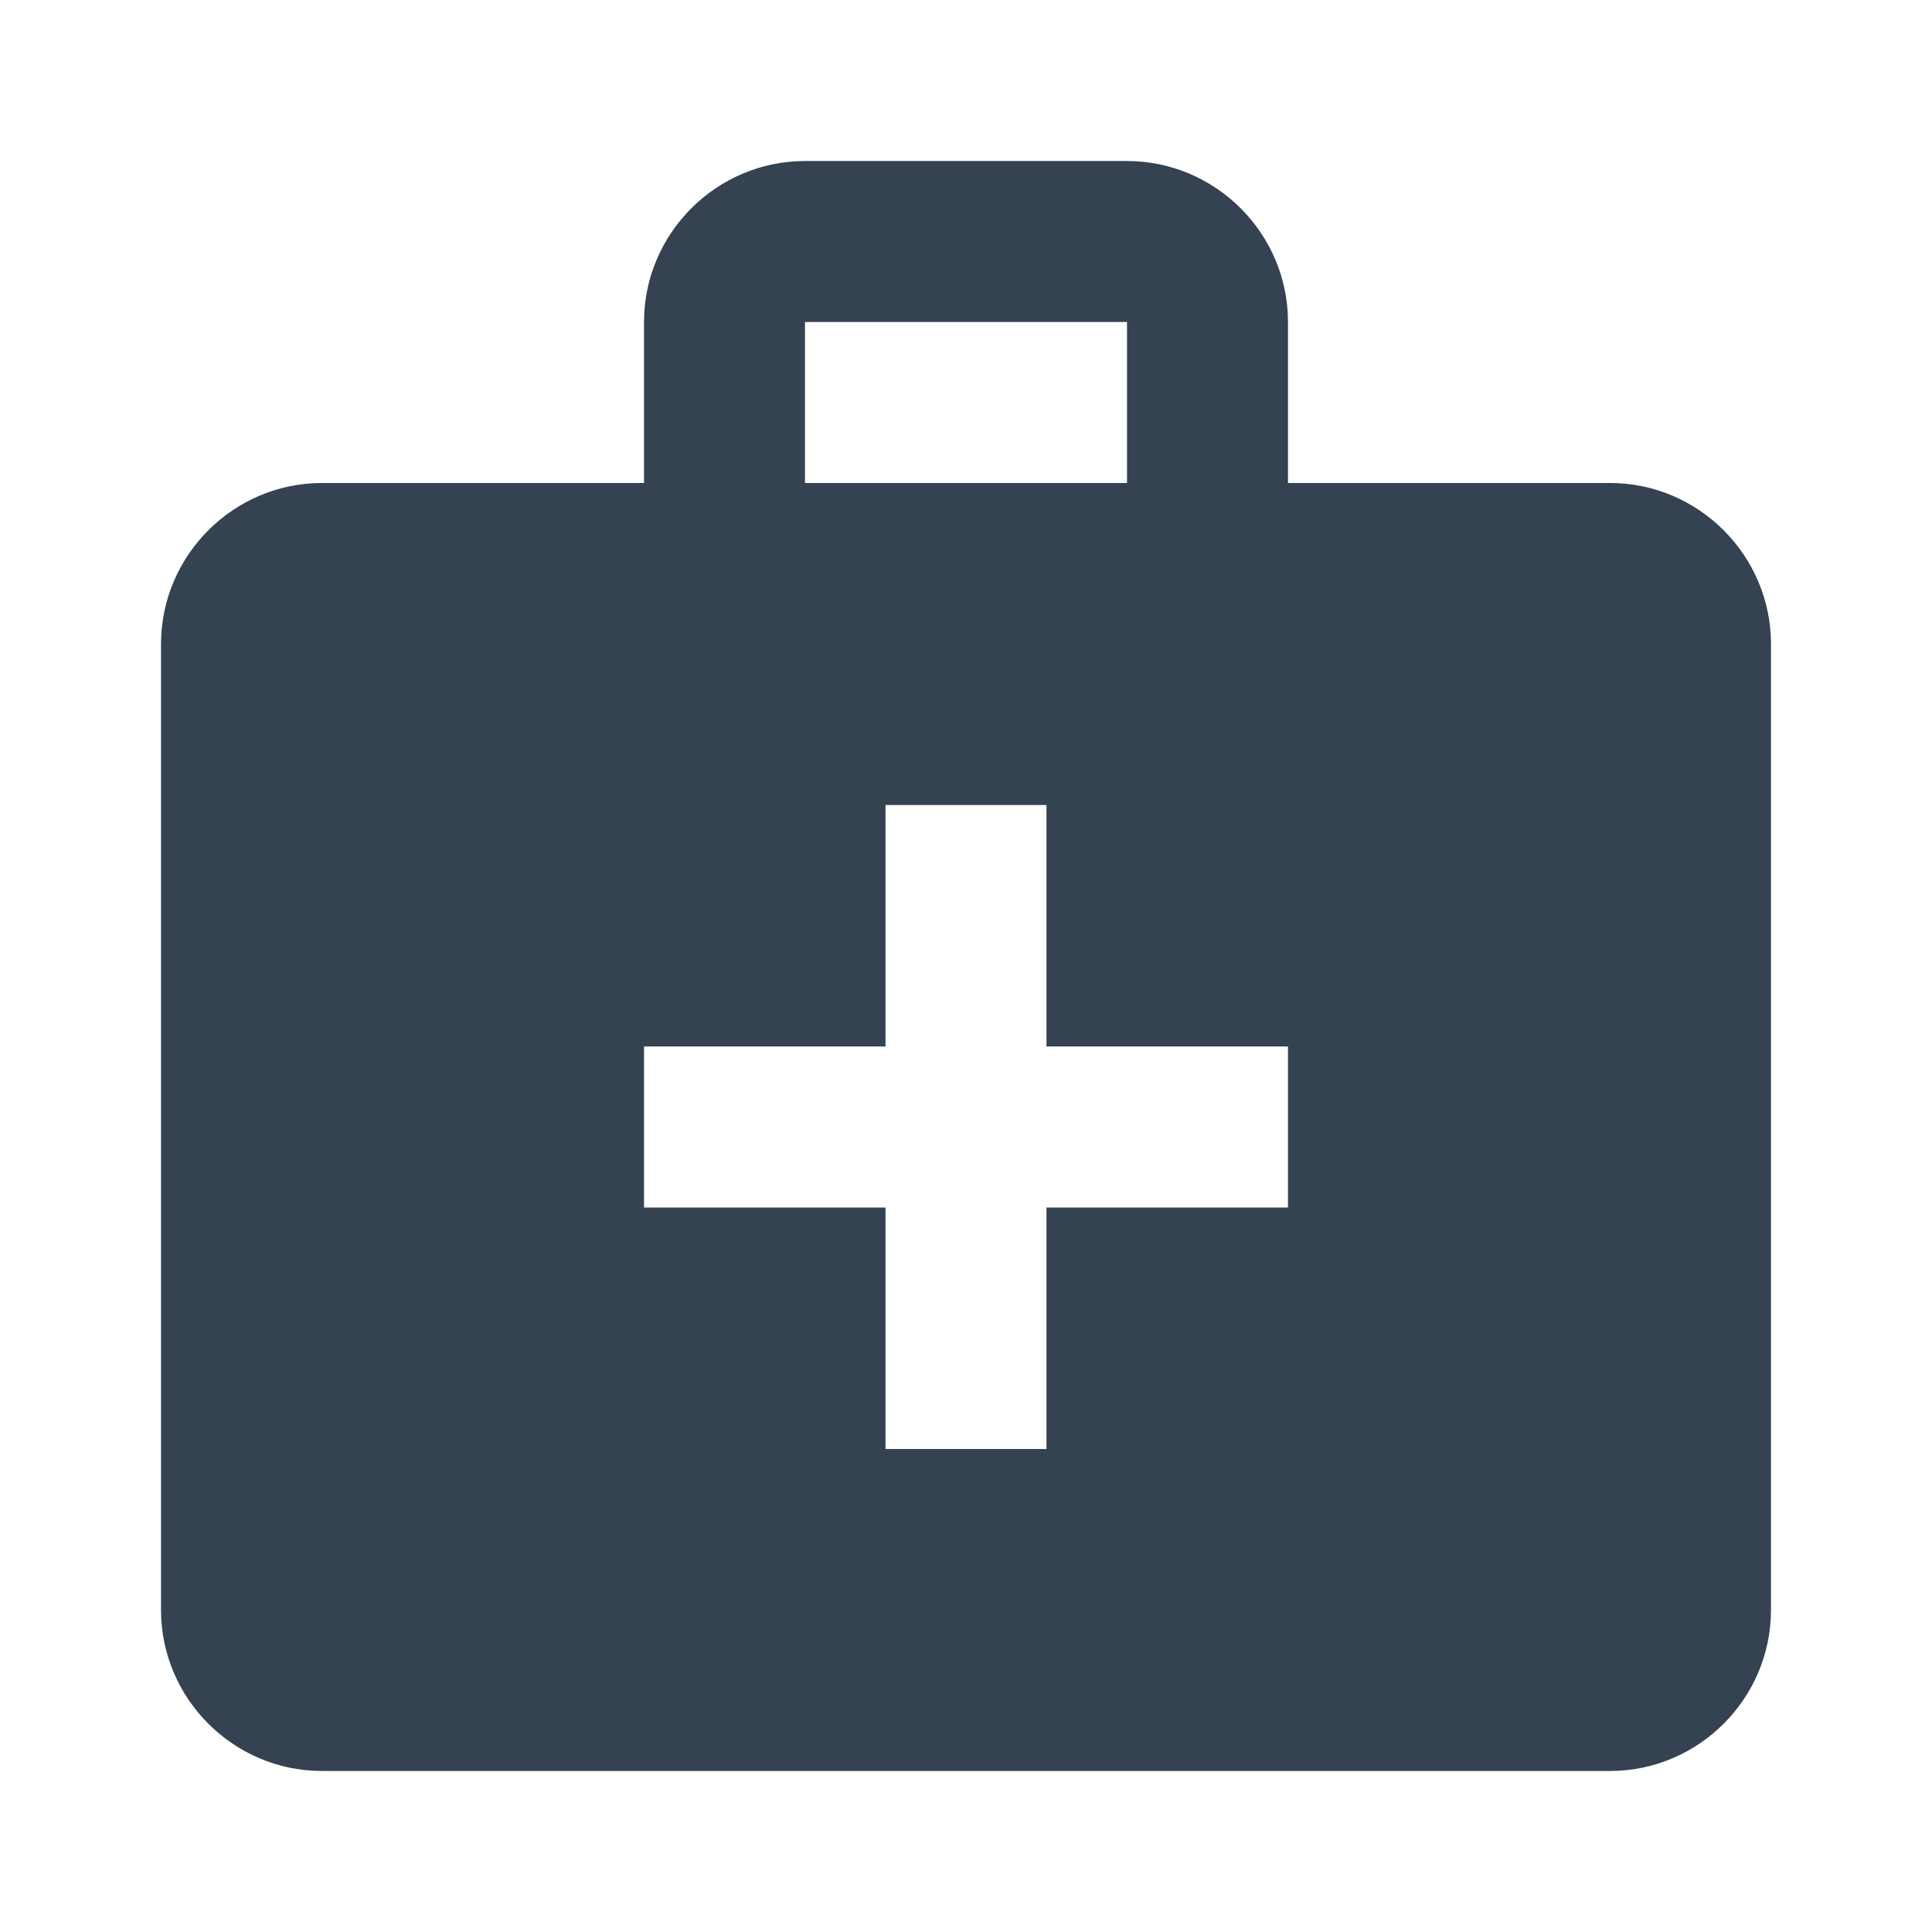 <?xml version="1.0" encoding="UTF-8"?>
<svg width="32px" height="32px" viewBox="0 0 32 32" version="1.1" xmlns="http://www.w3.org/2000/svg" xmlns:xlink="http://www.w3.org/1999/xlink">
    <title>medical_services-24px</title>
    <g id="Final-Direction" stroke="none" stroke-width="1" fill="none" fill-rule="evenodd">
        <g id="IovanceCaresV2.1" transform="translate(-736, -292)">
            <g id="medical_services-24px" transform="translate(736, 292)">
                <rect id="Rectangle" x="0" y="0" width="32" height="32"></rect>
                <path d="M26.667,8 L21.333,8 L21.333,5.333 C21.333,3.867 20.133,2.667 18.667,2.667 L13.333,2.667 C11.867,2.667 10.667,3.867 10.667,5.333 L10.667,8 L5.333,8 C3.867,8 2.667,9.2 2.667,10.667 L2.667,26.667 C2.667,28.133 3.867,29.333 5.333,29.333 L26.667,29.333 C28.133,29.333 29.333,28.133 29.333,26.667 L29.333,10.667 C29.333,9.2 28.133,8 26.667,8 Z M13.333,5.333 L18.667,5.333 L18.667,8 L13.333,8 L13.333,5.333 Z M21.333,20 L17.333,20 L17.333,24 L14.667,24 L14.667,20 L10.667,20 L10.667,17.333 L14.667,17.333 L14.667,13.333 L17.333,13.333 L17.333,17.333 L21.333,17.333 L21.333,20 Z" id="Shape" fill="#344251" fill-rule="nonzero"></path>
            </g>
        </g>
    </g>
</svg>